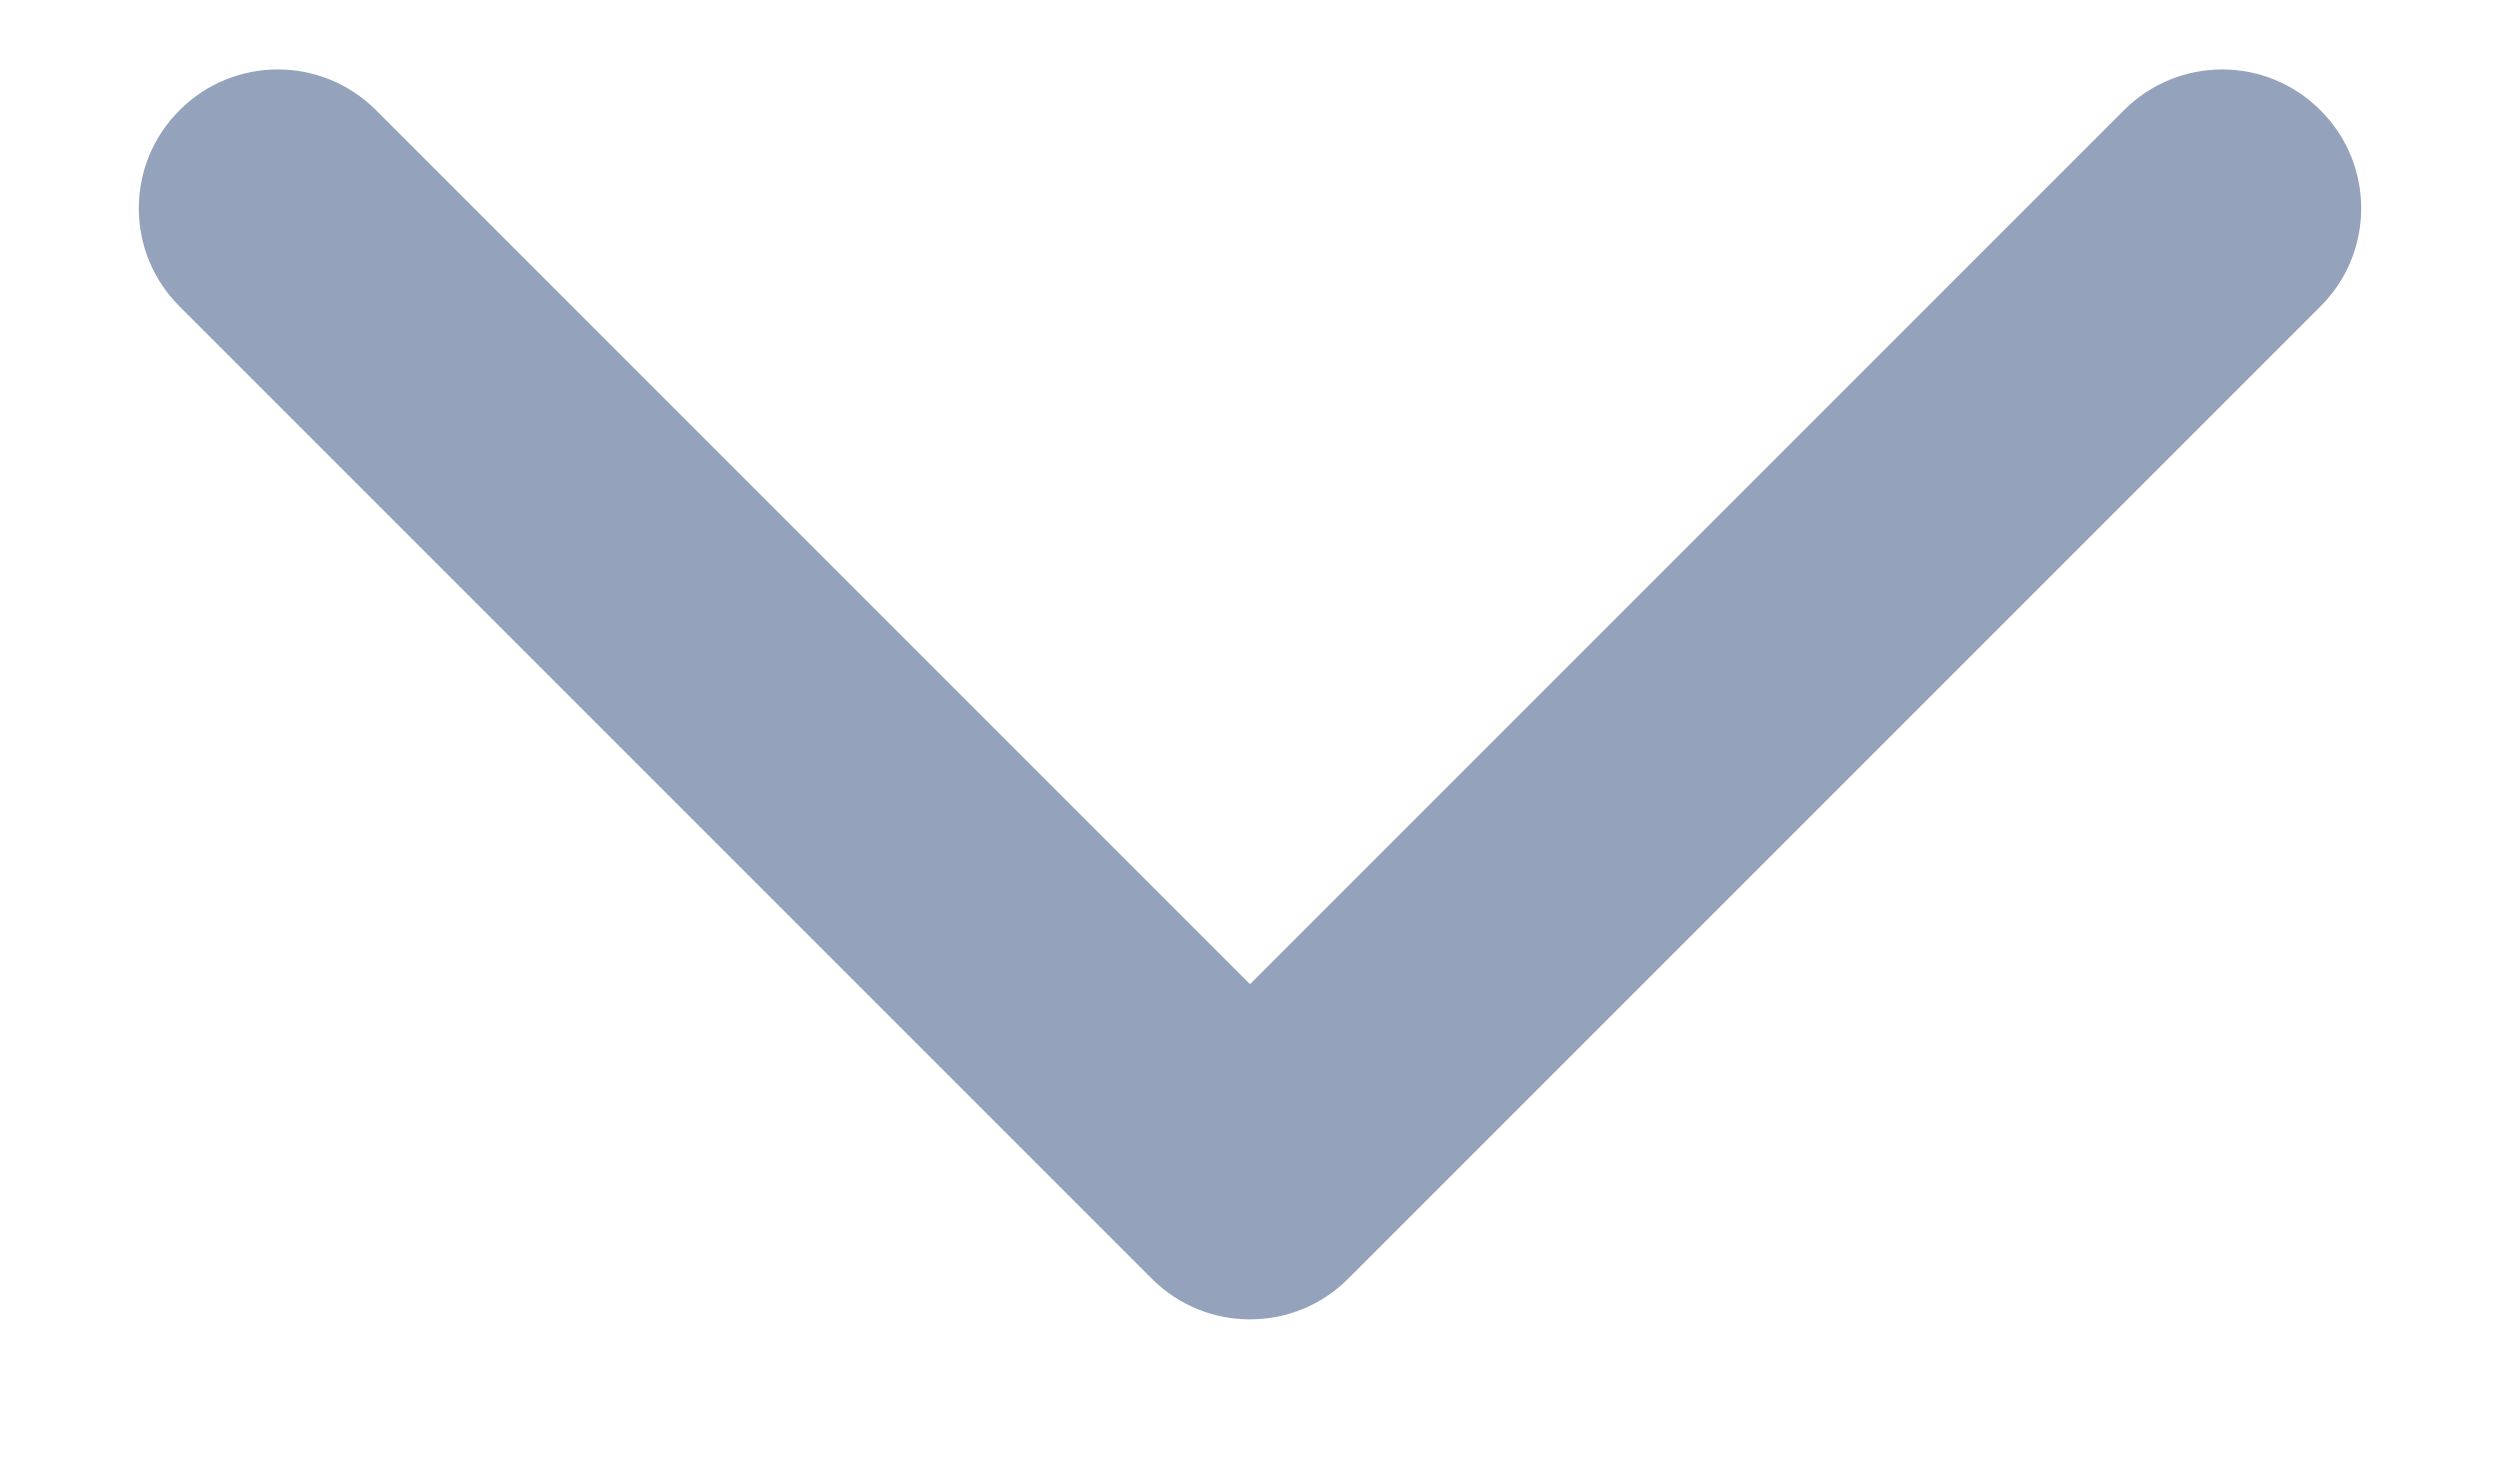 <svg width="12" height="7" viewBox="0 0 12 7" fill="none" xmlns="http://www.w3.org/2000/svg">
<path d="M6 6.333C5.829 6.333 5.659 6.268 5.529 6.138L0.862 1.471C0.601 1.211 0.601 0.789 0.862 0.529C1.123 0.268 1.544 0.268 1.805 0.529L6 4.724L10.195 0.529C10.456 0.268 10.877 0.268 11.138 0.529C11.399 0.789 11.399 1.211 11.138 1.471L6.471 6.138C6.341 6.268 6.171 6.333 6 6.333Z" fill="#94A3BB"/>
</svg>
